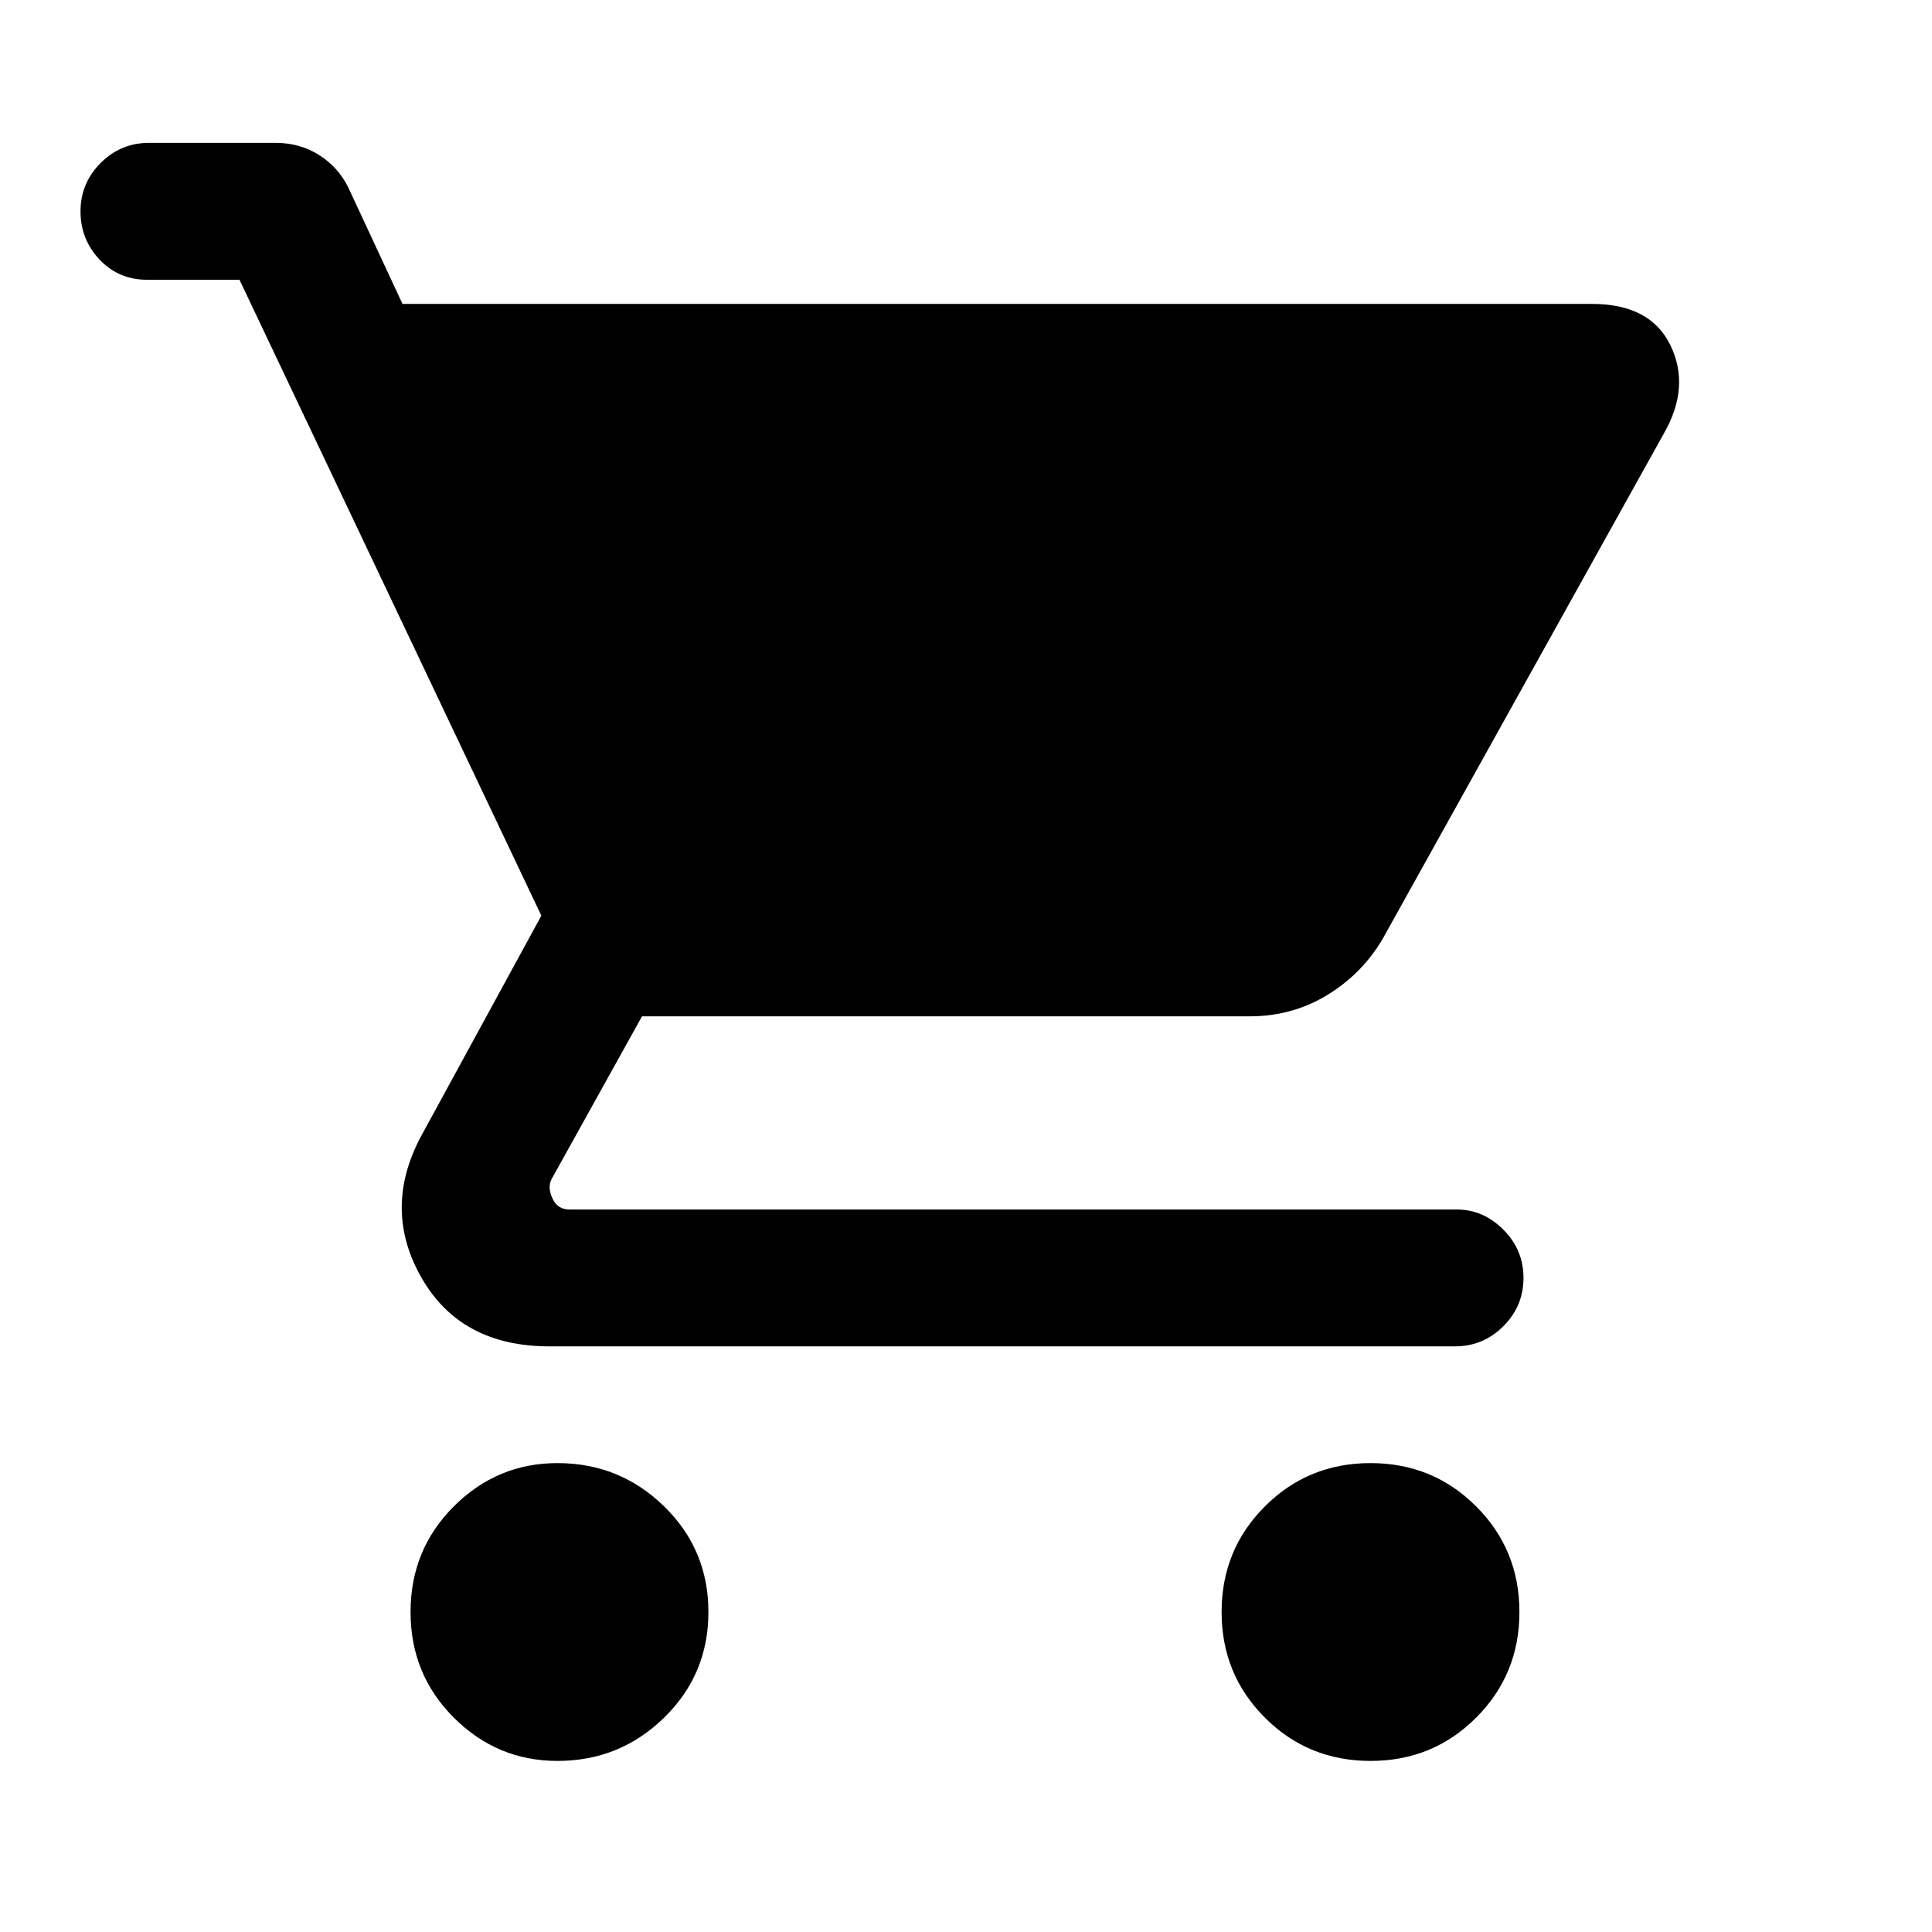 <svg xmlns="http://www.w3.org/2000/svg" height="40" width="40"><path d="M11.542 36.458Q10.292 36.458 9.396 35.562Q8.5 34.667 8.5 33.375Q8.5 32.083 9.396 31.188Q10.292 30.292 11.542 30.292Q12.833 30.292 13.75 31.188Q14.667 32.083 14.667 33.375Q14.667 34.667 13.75 35.562Q12.833 36.458 11.542 36.458ZM28.375 36.458Q27.083 36.458 26.188 35.562Q25.292 34.667 25.292 33.375Q25.292 32.083 26.188 31.188Q27.083 30.292 28.375 30.292Q29.667 30.292 30.562 31.188Q31.458 32.083 31.458 33.375Q31.458 34.667 30.562 35.562Q29.667 36.458 28.375 36.458ZM11.375 27.875Q9.542 27.875 8.729 26.458Q7.917 25.042 8.708 23.542L11.208 18.958L4.958 5.792H3.042Q2.458 5.792 2.062 5.375Q1.667 4.958 1.667 4.375Q1.667 3.792 2.083 3.375Q2.5 2.958 3.083 2.958H5.708Q6.208 2.958 6.604 3.208Q7 3.458 7.208 3.875L8.333 6.292H32.958Q34.167 6.292 34.583 7.146Q35 8 34.458 8.958L28.708 19.292Q28.292 20.083 27.542 20.562Q26.792 21.042 25.875 21.042H13.292L11.417 24.417Q11.333 24.583 11.438 24.812Q11.542 25.042 11.792 25.042H30.167Q30.708 25.042 31.125 25.458Q31.542 25.875 31.542 26.458Q31.542 27.042 31.125 27.458Q30.708 27.875 30.125 27.875Z"/></svg>
